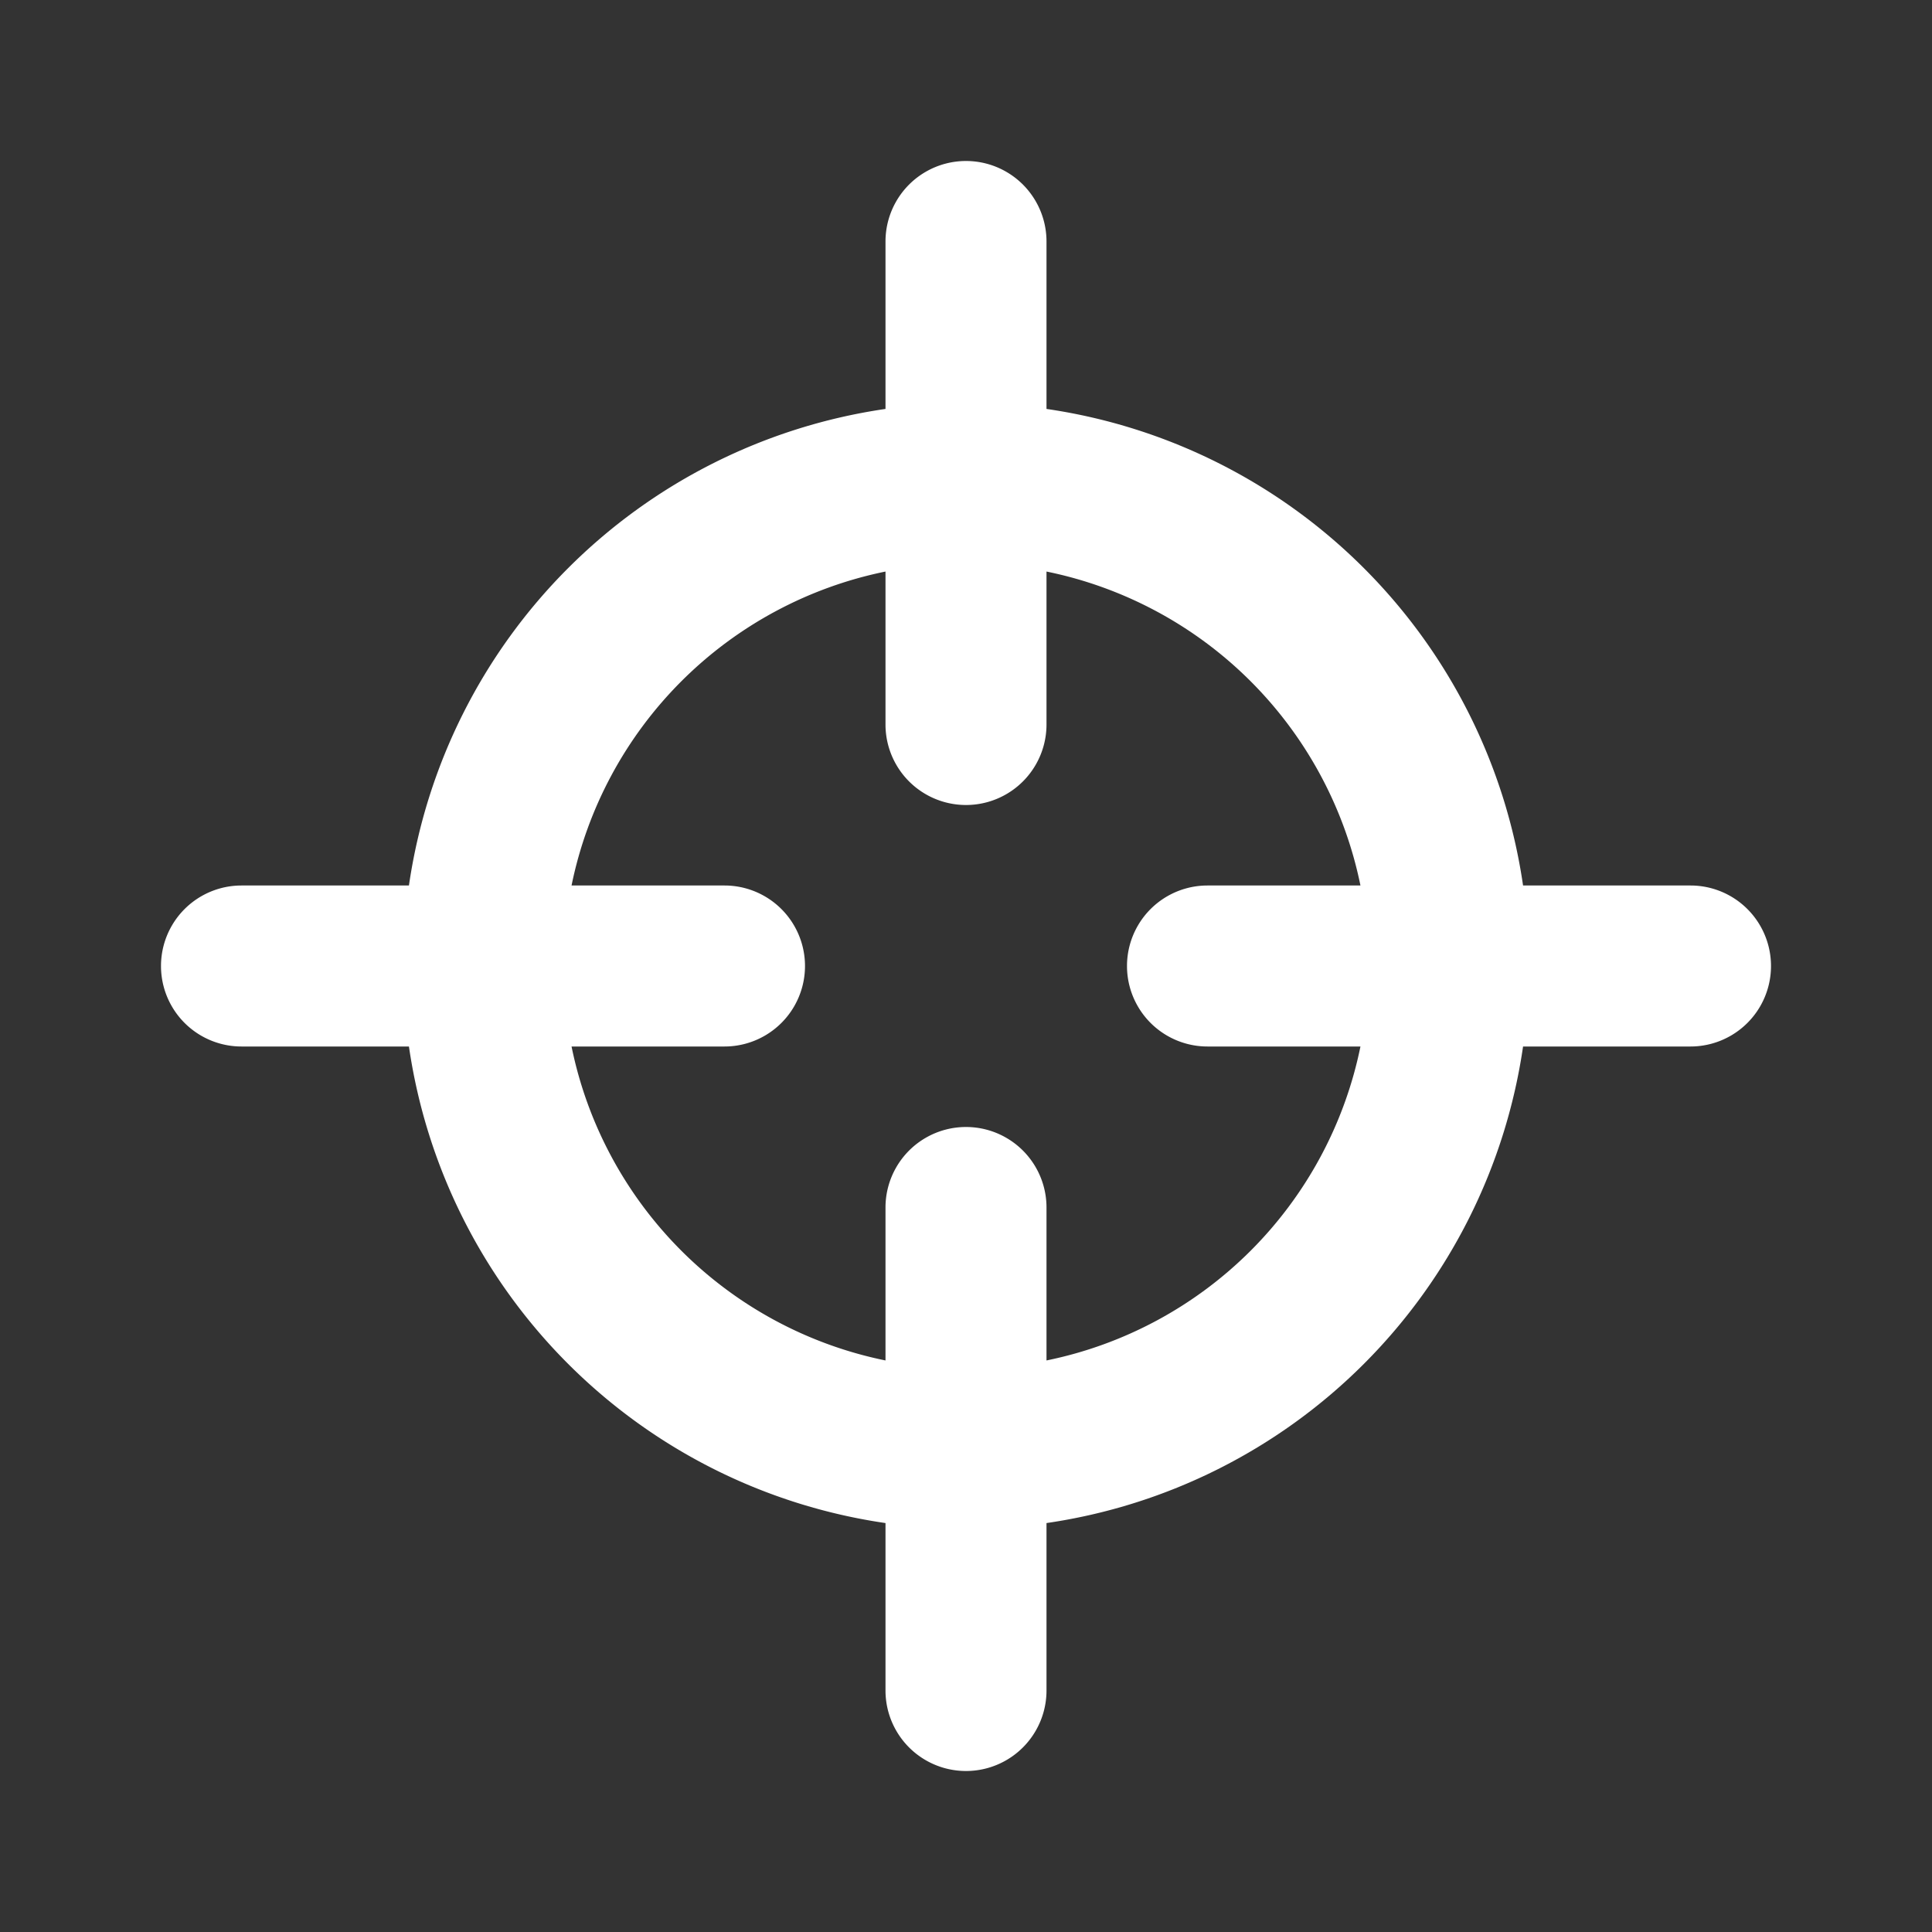 <svg viewBox="0 0 24 24" xmlns="http://www.w3.org/2000/svg">
    <rect x="0" y="0" width="24" height="24" fill="#333333" stroke="none"/>
    <path d="M3 13h2.08A7 7 0 0 0 11 18.92V21a1 1 0 0 0 2 0v-2.08A7 7 0 0 0 18.92 13H21a1 1 0 0 0 0-2h-2.08A7 7 0 0 0 13 5.08V3a1 1 0 0 0-2 0v2.08A7 7 0 0 0 5.08 11H3a1 1 0 0 0 0 2zm8-5.9V9a1 1 0 0 0 2 0V7.1a5 5 0 0 1 3.9 3.9H15a1 1 0 0 0 0 2h1.9a5 5 0 0 1-3.9 3.9V15a1 1 0 0 0-2 0v1.9A5 5 0 0 1 7.1 13H9a1 1 0 0 0 0-2H7.1A5 5 0 0 1 11 7.1z"
          fill="#fff"/>
</svg>
